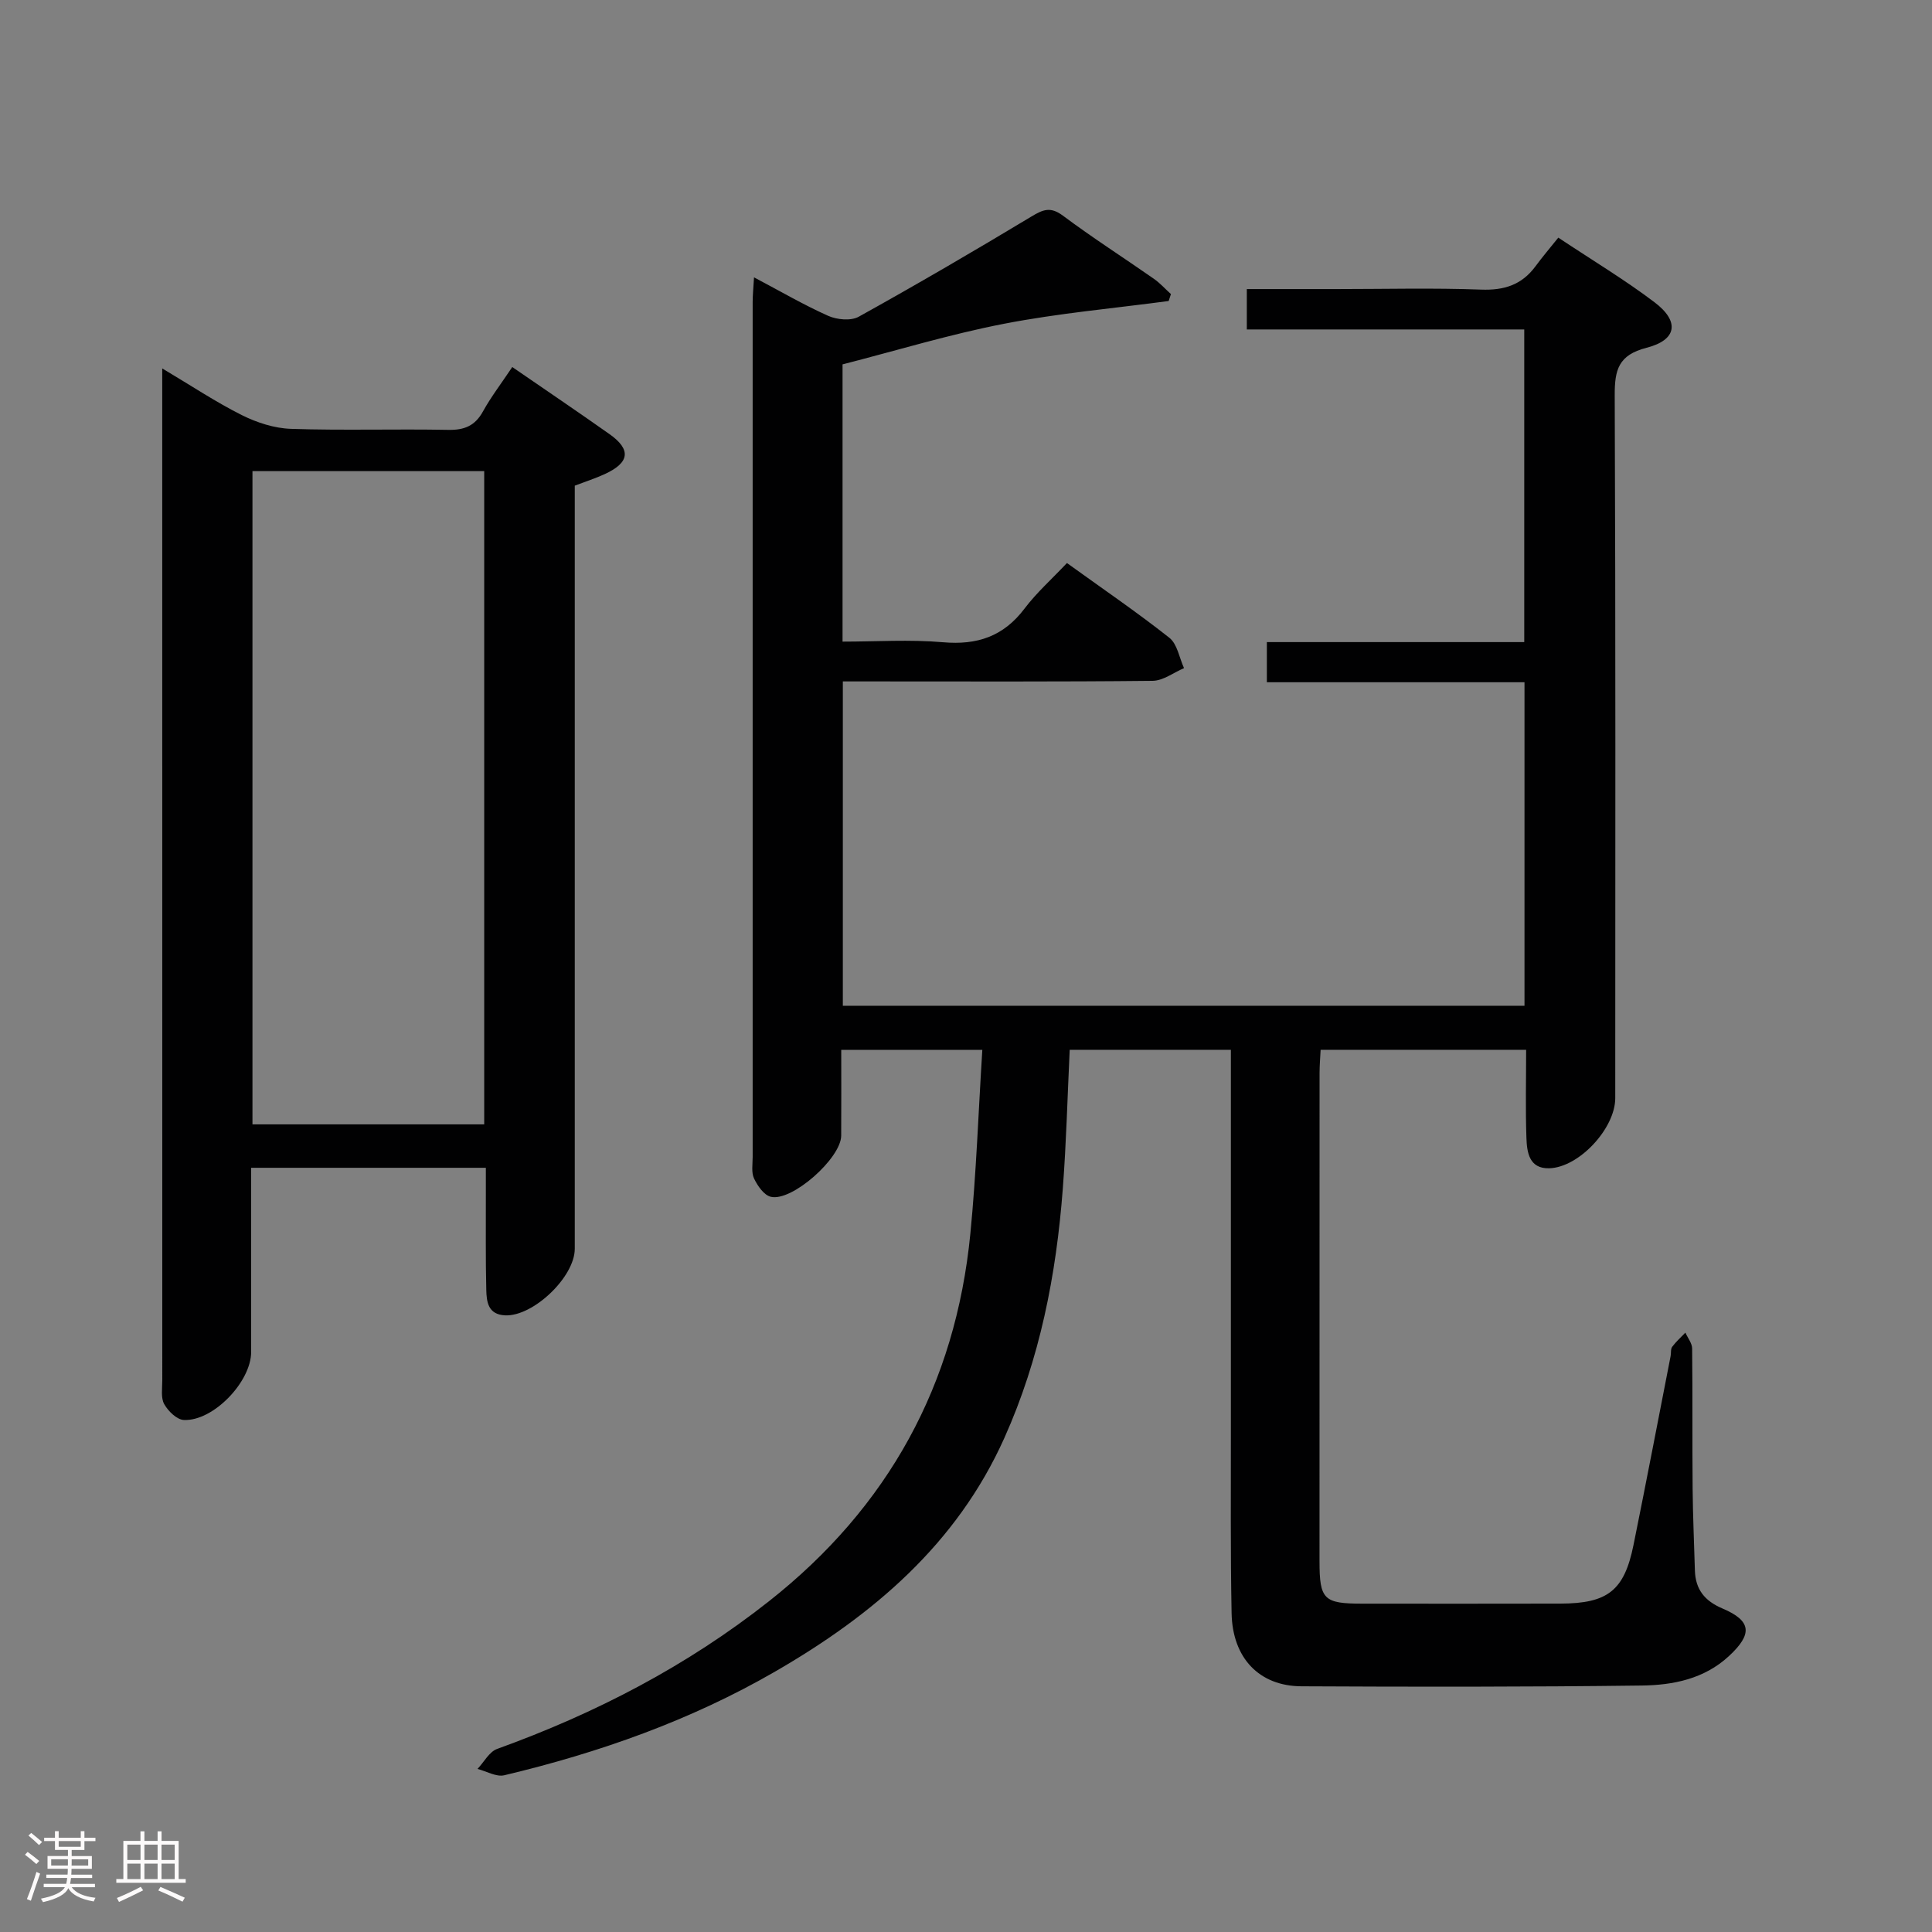 <svg enable-background="new 0 0 400 400" viewBox="0 0 400 400" xmlns="http://www.w3.org/2000/svg"><rect x="0" y="0" width="400" height="400" fill="#808080" stroke="none"/><path d="m5.17 384 .55-.58c.85.61 1.65 1.24 2.4 1.87l-.59.64c-.83-.73-1.62-1.38-2.36-1.93m1.22 9.53-.82-.34c.71-1.76 1.37-3.64 1.98-5.63.24.13.5.25.76.36-.6 1.67-1.24 3.54-1.92 5.61m-.5-13.5.57-.54c.56.44 1.31 1.06 2.26 1.87l-.64.64c-.68-.66-1.41-1.32-2.19-1.97m3.25.46h2.24v-1.36h.77v1.36h4.57v-1.36h.76v1.36h2.28v.69h-2.28v1.84h-2.64v1.26h4.18v2.64h-4.21c0 .45-.02.86-.05 1.21h4.32v.69h-4.38c-.04.34-.1.75-.19 1.22h5.15v.69h-4.82c.87 1.19 2.51 1.92 4.93 2.19-.17.31-.3.57-.37.76-2.77-.49-4.52-1.41-5.26-2.76-.56 1.26-2.3 2.23-5.24 2.9-.12-.24-.26-.48-.43-.72 2.73-.55 4.38-1.34 4.96-2.38h-4.38v-.69h4.65c.1-.38.17-.79.21-1.22h-4.32v-.69h4.4c.03-.34.05-.75.05-1.21h-4.2v-2.64h4.23v-1.26h-2.69v-1.84h-2.24zm1.46 4.46v1.29h3.45c.01-.4.02-.57.01-.53v-.32-.45h-3.46zm1.55-2.59h4.57v-1.19h-4.57zm6.11 2.59h-3.42v.77c-.02.19-.01.37-.02.53h3.44z" fill="#fcfafa"/><path d="m32.63 379.16h.82v1.98h3.54v7.89h1.46v.78h-14.37v-.78h1.46v-7.89h3.54v-1.98h.82v1.98h2.73zm-3.49 11.48.5.73c-1.61.82-3.28 1.63-5 2.41-.13-.27-.28-.55-.44-.82 1.75-.72 3.4-1.49 4.94-2.32m-2.78-5.55h2.73v-3.18h-2.73zm0 3.95h2.73v-3.2h-2.73zm3.54-3.95h2.73v-3.18h-2.73zm0 3.95h2.73v-3.2h-2.73zm7.89 4.68c-1.84-.92-3.51-1.7-5.02-2.32l.45-.73c1.89.8 3.57 1.55 5.04 2.23zm-1.62-11.81h-2.73v3.18h2.73zm-2.73 7.13h2.73v-3.2h-2.73z" fill="#fcfafa"/><g fill="#010102"><path d="m241.96 62.32c-11.37 1.52-22.83 2.53-34.07 4.71-11.21 2.17-22.18 5.52-33.45 8.41v57.4c6.97 0 13.93-.47 20.8.13 7.09.62 12.53-1.21 16.88-6.97 2.49-3.3 5.64-6.1 8.78-9.43 7.37 5.32 14.48 10.16 21.21 15.48 1.64 1.3 2.05 4.14 3.03 6.28-2.16.92-4.32 2.6-6.49 2.63-19.5.21-39 .12-58.49.12-1.79 0-3.58 0-5.66 0v67.15h141.13c0-22.21 0-44.28 0-66.98-17.66 0-35.37 0-53.34 0 0-3.02 0-5.42 0-8.31h53.29c0-21.7 0-42.93 0-64.73-19.04 0-38.1 0-57.44 0 0-2.97 0-5.37 0-8.36h18.51c10 0 20.01-.26 29.99.11 4.76.18 8.4-.97 11.23-4.78 1.48-2.01 3.1-3.91 4.76-5.98 7.3 4.85 13.86 8.79 19.92 13.38 5.24 3.96 4.67 7.8-1.64 9.42-5.85 1.5-6.62 4.58-6.6 9.87.2 48.5.12 96.99.11 145.49 0 6.24-7.48 14.36-13.69 14.52-4.15.1-4.6-3.33-4.7-6.31-.21-5.96-.06-11.94-.06-18.22-14.3 0-28.21 0-42.55 0-.08 1.64-.22 3.25-.22 4.86-.01 33.66-.02 67.33-.01 100.99 0 7.98.87 8.82 8.89 8.82 13.67 0 27.33.03 41-.01 9.81-.03 13.21-2.71 15.12-12.14 2.64-13.01 5.13-26.06 7.68-39.09.13-.65-.02-1.47.33-1.94.79-1.07 1.81-1.96 2.73-2.93.49 1.1 1.39 2.19 1.4 3.29.11 9.66.01 19.33.1 29 .05 5.65.31 11.3.47 16.95.12 3.92 2.01 6.3 5.71 7.87 6.06 2.57 6.25 5.31 1.32 9.87-5.12 4.73-11.56 6-18.01 6.08-23.49.3-46.99.28-70.49.16-8.75-.05-14.27-5.86-14.45-15.12-.25-12.66-.14-25.33-.15-37.99-.01-24.5 0-49 0-73.49 0-1.63 0-3.27 0-5.18-11.37 0-22.28 0-33.37 0-.46 9.61-.7 19.21-1.43 28.77-1.35 17.82-4.74 35.2-12.11 51.62-9.85 21.96-27.19 36.64-47.45 48.34-17.53 10.13-36.45 16.8-56.08 21.47-1.65.39-3.68-.84-5.54-1.31 1.35-1.42 2.43-3.56 4.08-4.15 20.33-7.34 39.25-17.14 56.28-30.58 24.7-19.48 38.62-44.86 41.68-76.08 1.23-12.52 1.66-25.12 2.48-38.07-10.33 0-19.4 0-29.21 0 0 5.91.03 11.85-.01 17.78-.03 4.64-10.19 13.7-14.58 12.64-1.41-.34-2.74-2.27-3.46-3.78-.59-1.24-.29-2.94-.29-4.44-.01-59-.01-117.99 0-176.99 0-1.45.15-2.89.28-5.15 5.46 2.88 10.29 5.71 15.36 7.97 1.81.81 4.7 1.08 6.31.19 12.05-6.69 23.96-13.64 35.76-20.75 2.41-1.45 3.94-2.1 6.51-.19 6.13 4.58 12.59 8.71 18.86 13.09 1.28.9 2.35 2.1 3.52 3.16-.16.44-.31.93-.47 1.43z"/><path d="m106.06 75.99c7.02 4.83 13.62 9.29 20.13 13.89 4.53 3.2 4.18 5.9-.97 8.27-1.93.89-3.97 1.54-6.22 2.4v6 151.99c0 5.86-8.63 14.05-14.41 13.79-3.56-.16-3.85-2.81-3.91-5.29-.16-6.5-.07-13-.09-19.5 0-1.8 0-3.59 0-5.76-16.39 0-32.28 0-48.59 0v38.12c0 6.18-7.86 14.39-13.95 14.09-1.44-.07-3.24-1.83-4.05-3.28-.73-1.31-.4-3.25-.4-4.91-.01-67.83-.01-135.66-.01-203.48 0-1.65 0-3.29 0-6.04 5.99 3.56 11.06 6.95 16.47 9.66 3.12 1.56 6.76 2.74 10.2 2.85 10.82.36 21.66 0 32.49.21 3.38.07 5.59-.82 7.25-3.83 1.67-3.02 3.8-5.79 6.06-9.18zm-5.81 156.8c0-45.35 0-90.23 0-135.25-16.21 0-32.08 0-47.98 0v135.25z"/></g></svg>